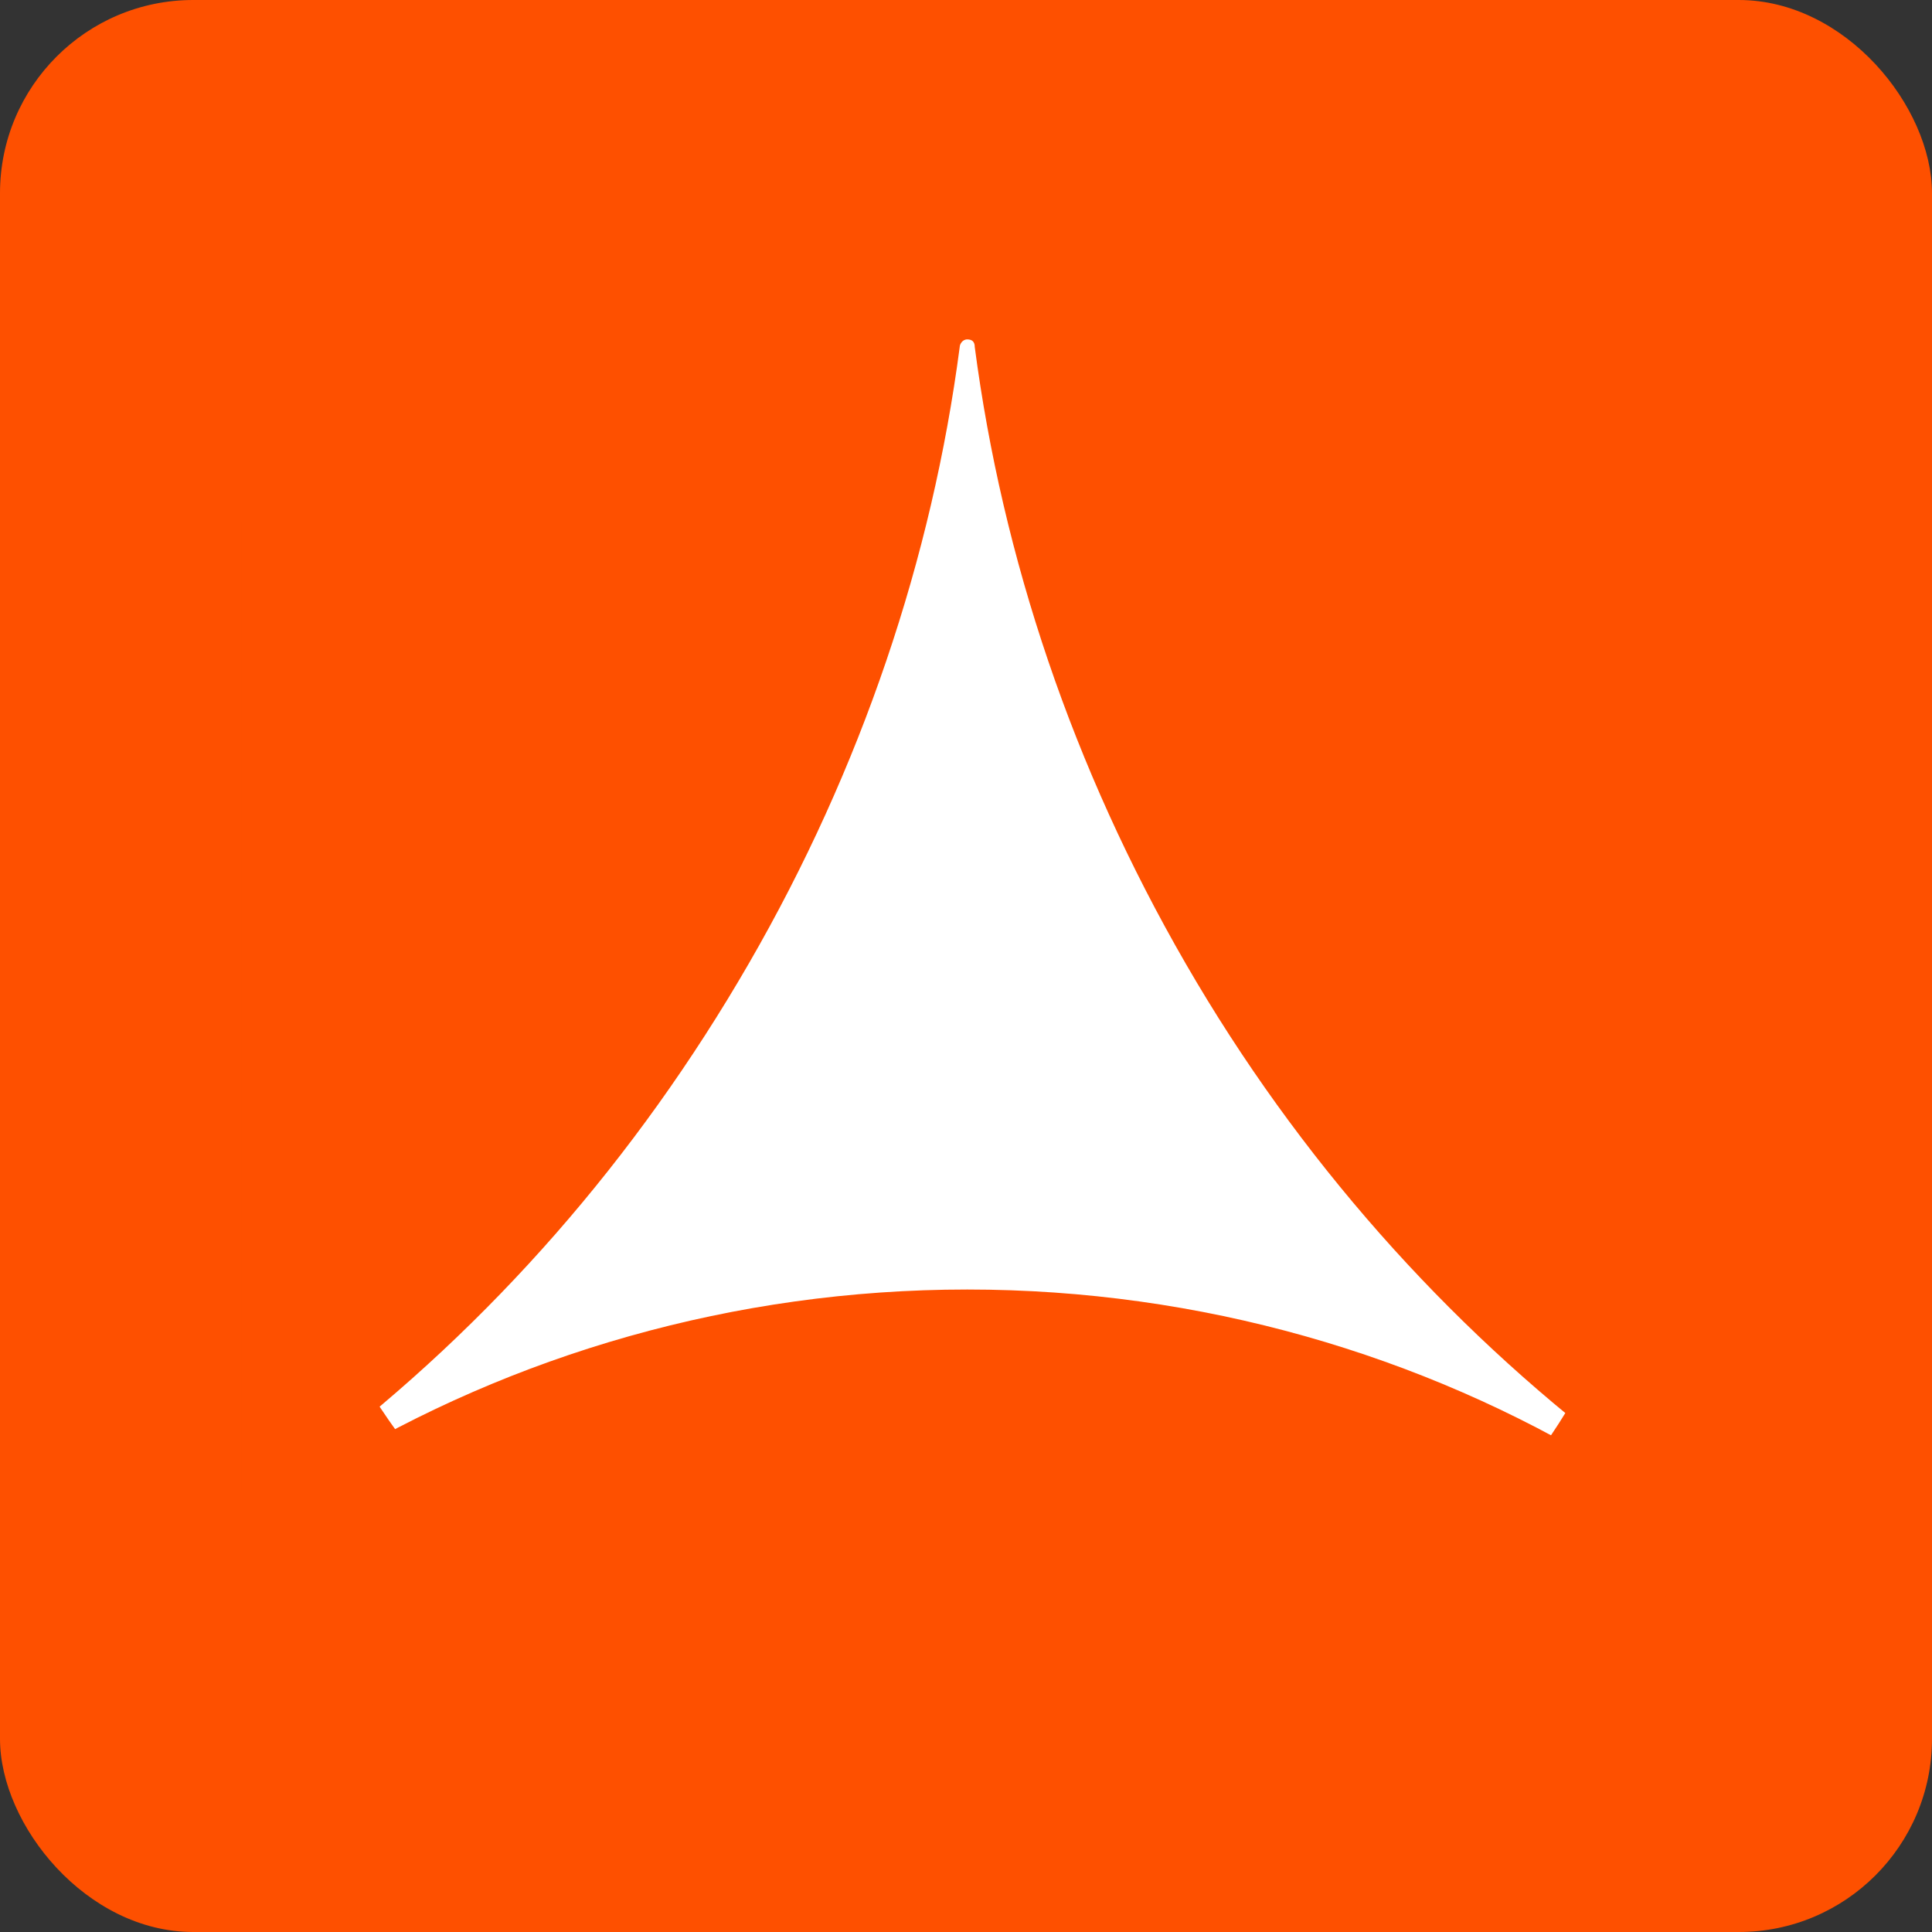 <svg width="40" height="40" viewBox="0 0 40 40" fill="none" xmlns="http://www.w3.org/2000/svg">
<rect x="0" y="0" width="40" height="40" fill="#333333" stroke="none"/>
<rect width="40" height="40" rx="4" fill="#FE5000"/>
<rect x="5.833" y="6.667" width="28.333" height="28.333" rx="12" fill="white"/>
<path d="M30.06 5.833H9.991C7.236 5.833 5 8.065 5 10.816V30.851C5 33.602 7.236 35.833 9.991 35.833H30.008C32.764 35.833 34.999 33.602 34.999 30.851V10.816C35.051 8.065 32.816 5.833 30.06 5.833ZM33.491 30.332C33.439 30.384 33.335 30.435 33.283 30.384C29.436 28.048 24.861 26.698 20.026 26.698C15.19 26.698 10.615 28.048 6.768 30.384C6.716 30.435 6.612 30.384 6.56 30.332C6.508 30.228 6.56 30.176 6.612 30.124C10.147 27.425 13.163 23.999 15.502 19.951C17.842 15.902 19.298 11.543 19.87 7.183C19.87 7.131 19.922 7.027 20.026 7.027C20.13 7.027 20.181 7.079 20.181 7.183C20.753 11.543 22.209 15.902 24.549 19.951C26.888 23.999 29.956 27.425 33.439 30.072C33.543 30.176 33.543 30.228 33.491 30.332Z" fill="#FE5000"/>
</svg>
